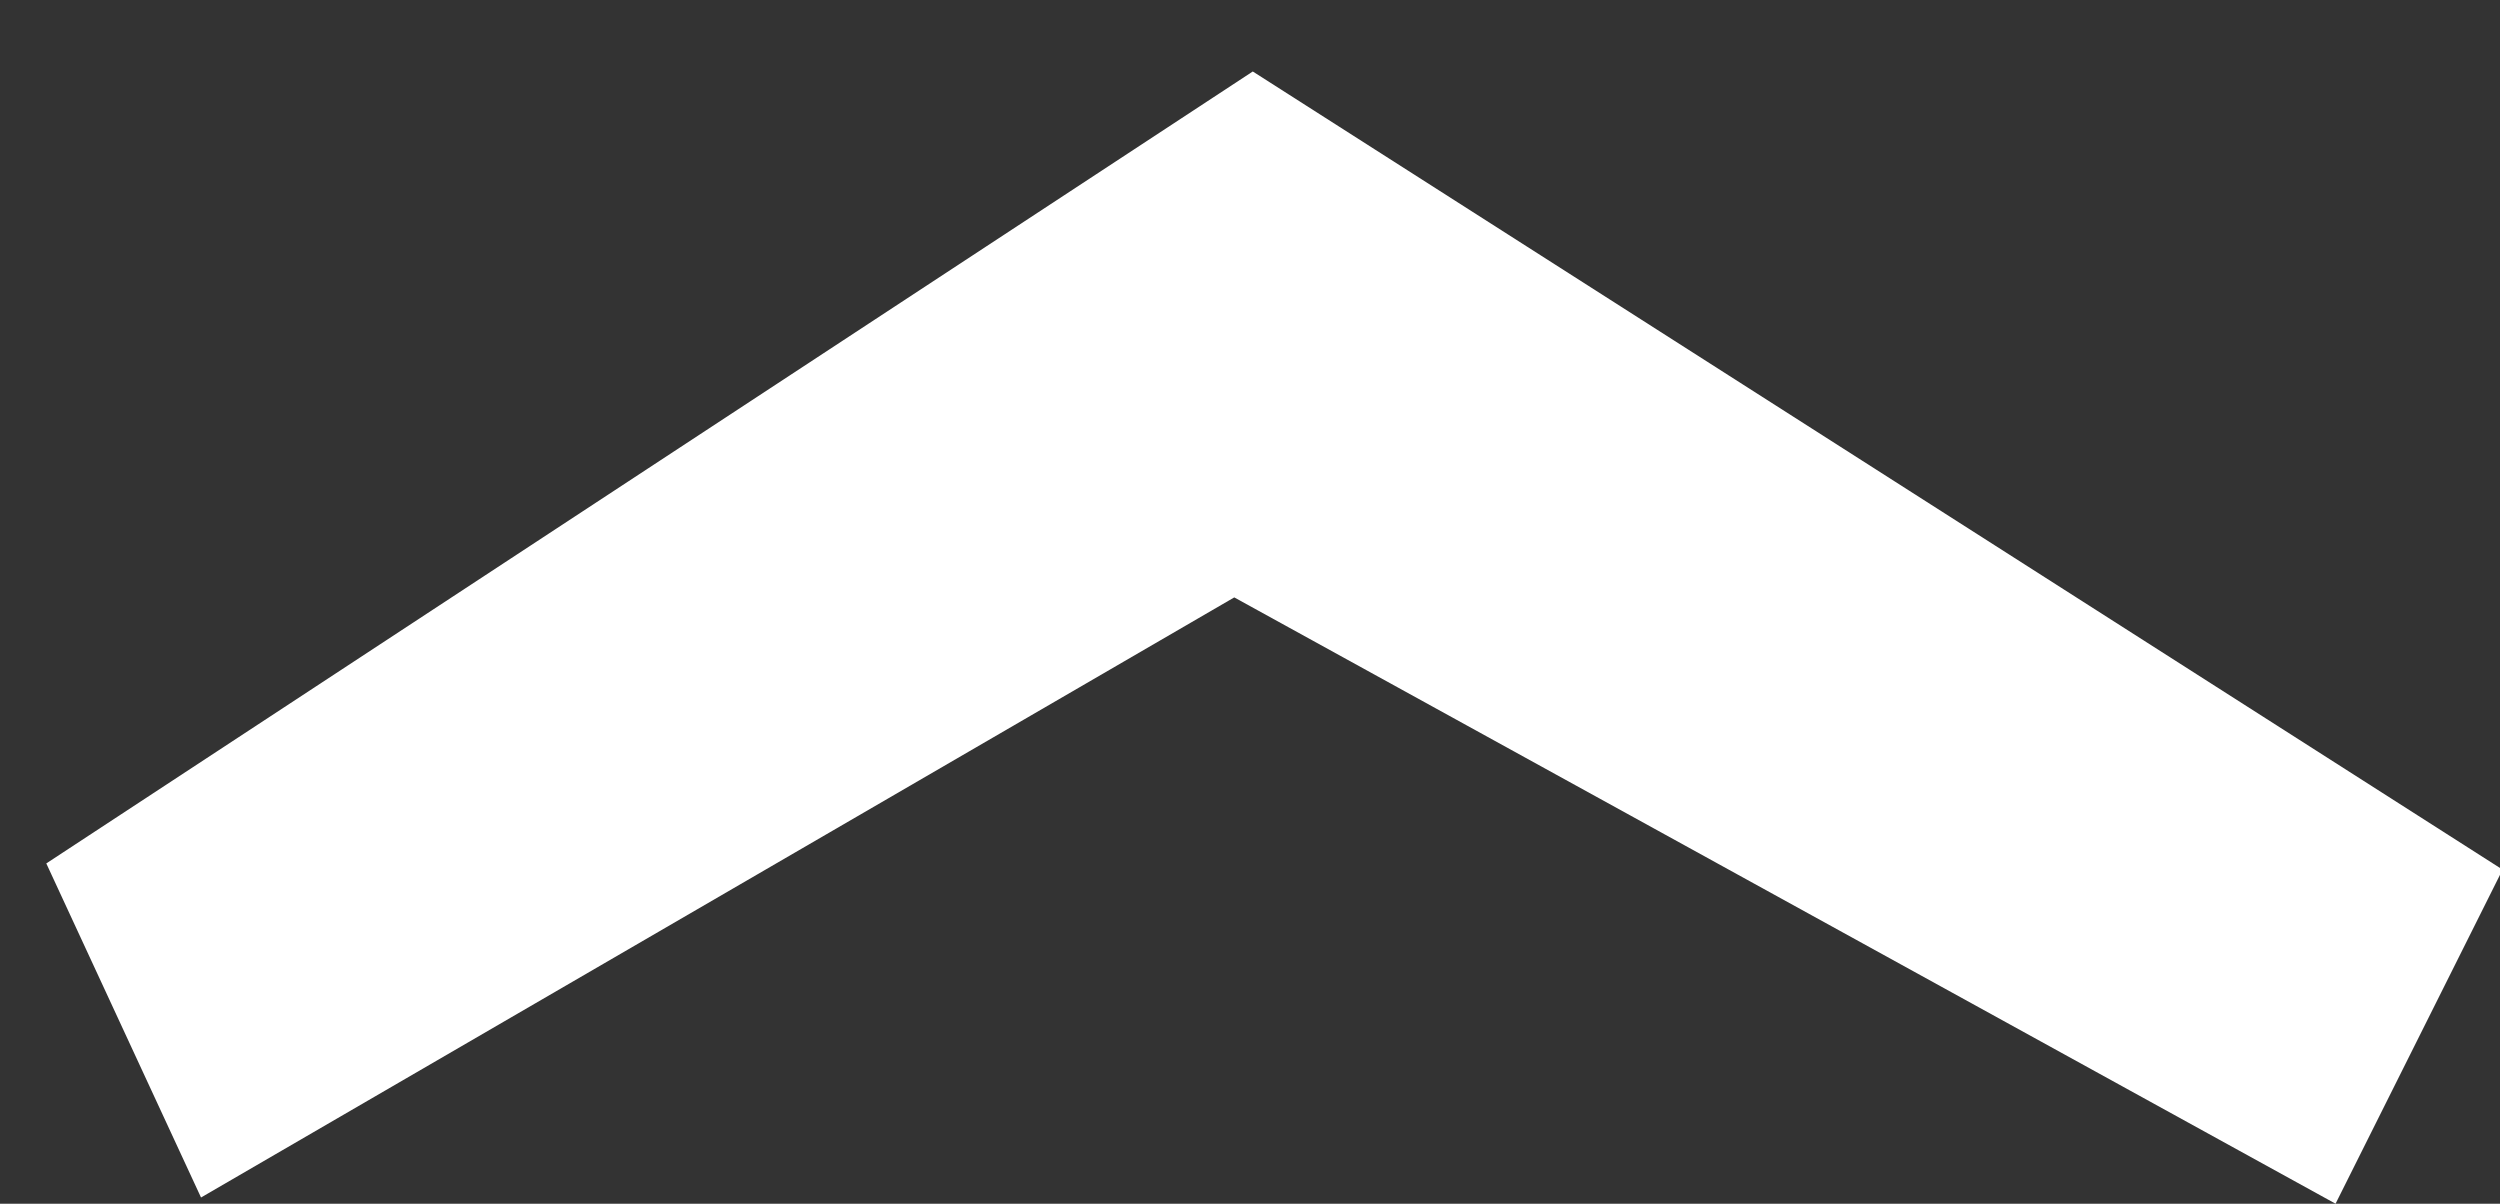 <?xml version="1.0" encoding="UTF-8" standalone="no"?>
<svg width="27px" height="13px" viewBox="0 0 27 13" version="1.1" xmlns="http://www.w3.org/2000/svg" xmlns:xlink="http://www.w3.org/1999/xlink">
    <rect x="0" y="0" width="27" height="13" fill="#333333" stroke="none"/>
    <g id="next_comments_inactive" transform="translate(-1, -8)" fill="#FFFFFF">
        <path d="M12.608,28.028 L9,26.224 L15.548,14.33 L9.067,3.171 L12.675,1.5 L21.228,14.53 L12.608,28.028 Z" transform="translate(15, 15) rotate(-90) translate(-15, -15) "></path>
    </g>
</svg>
